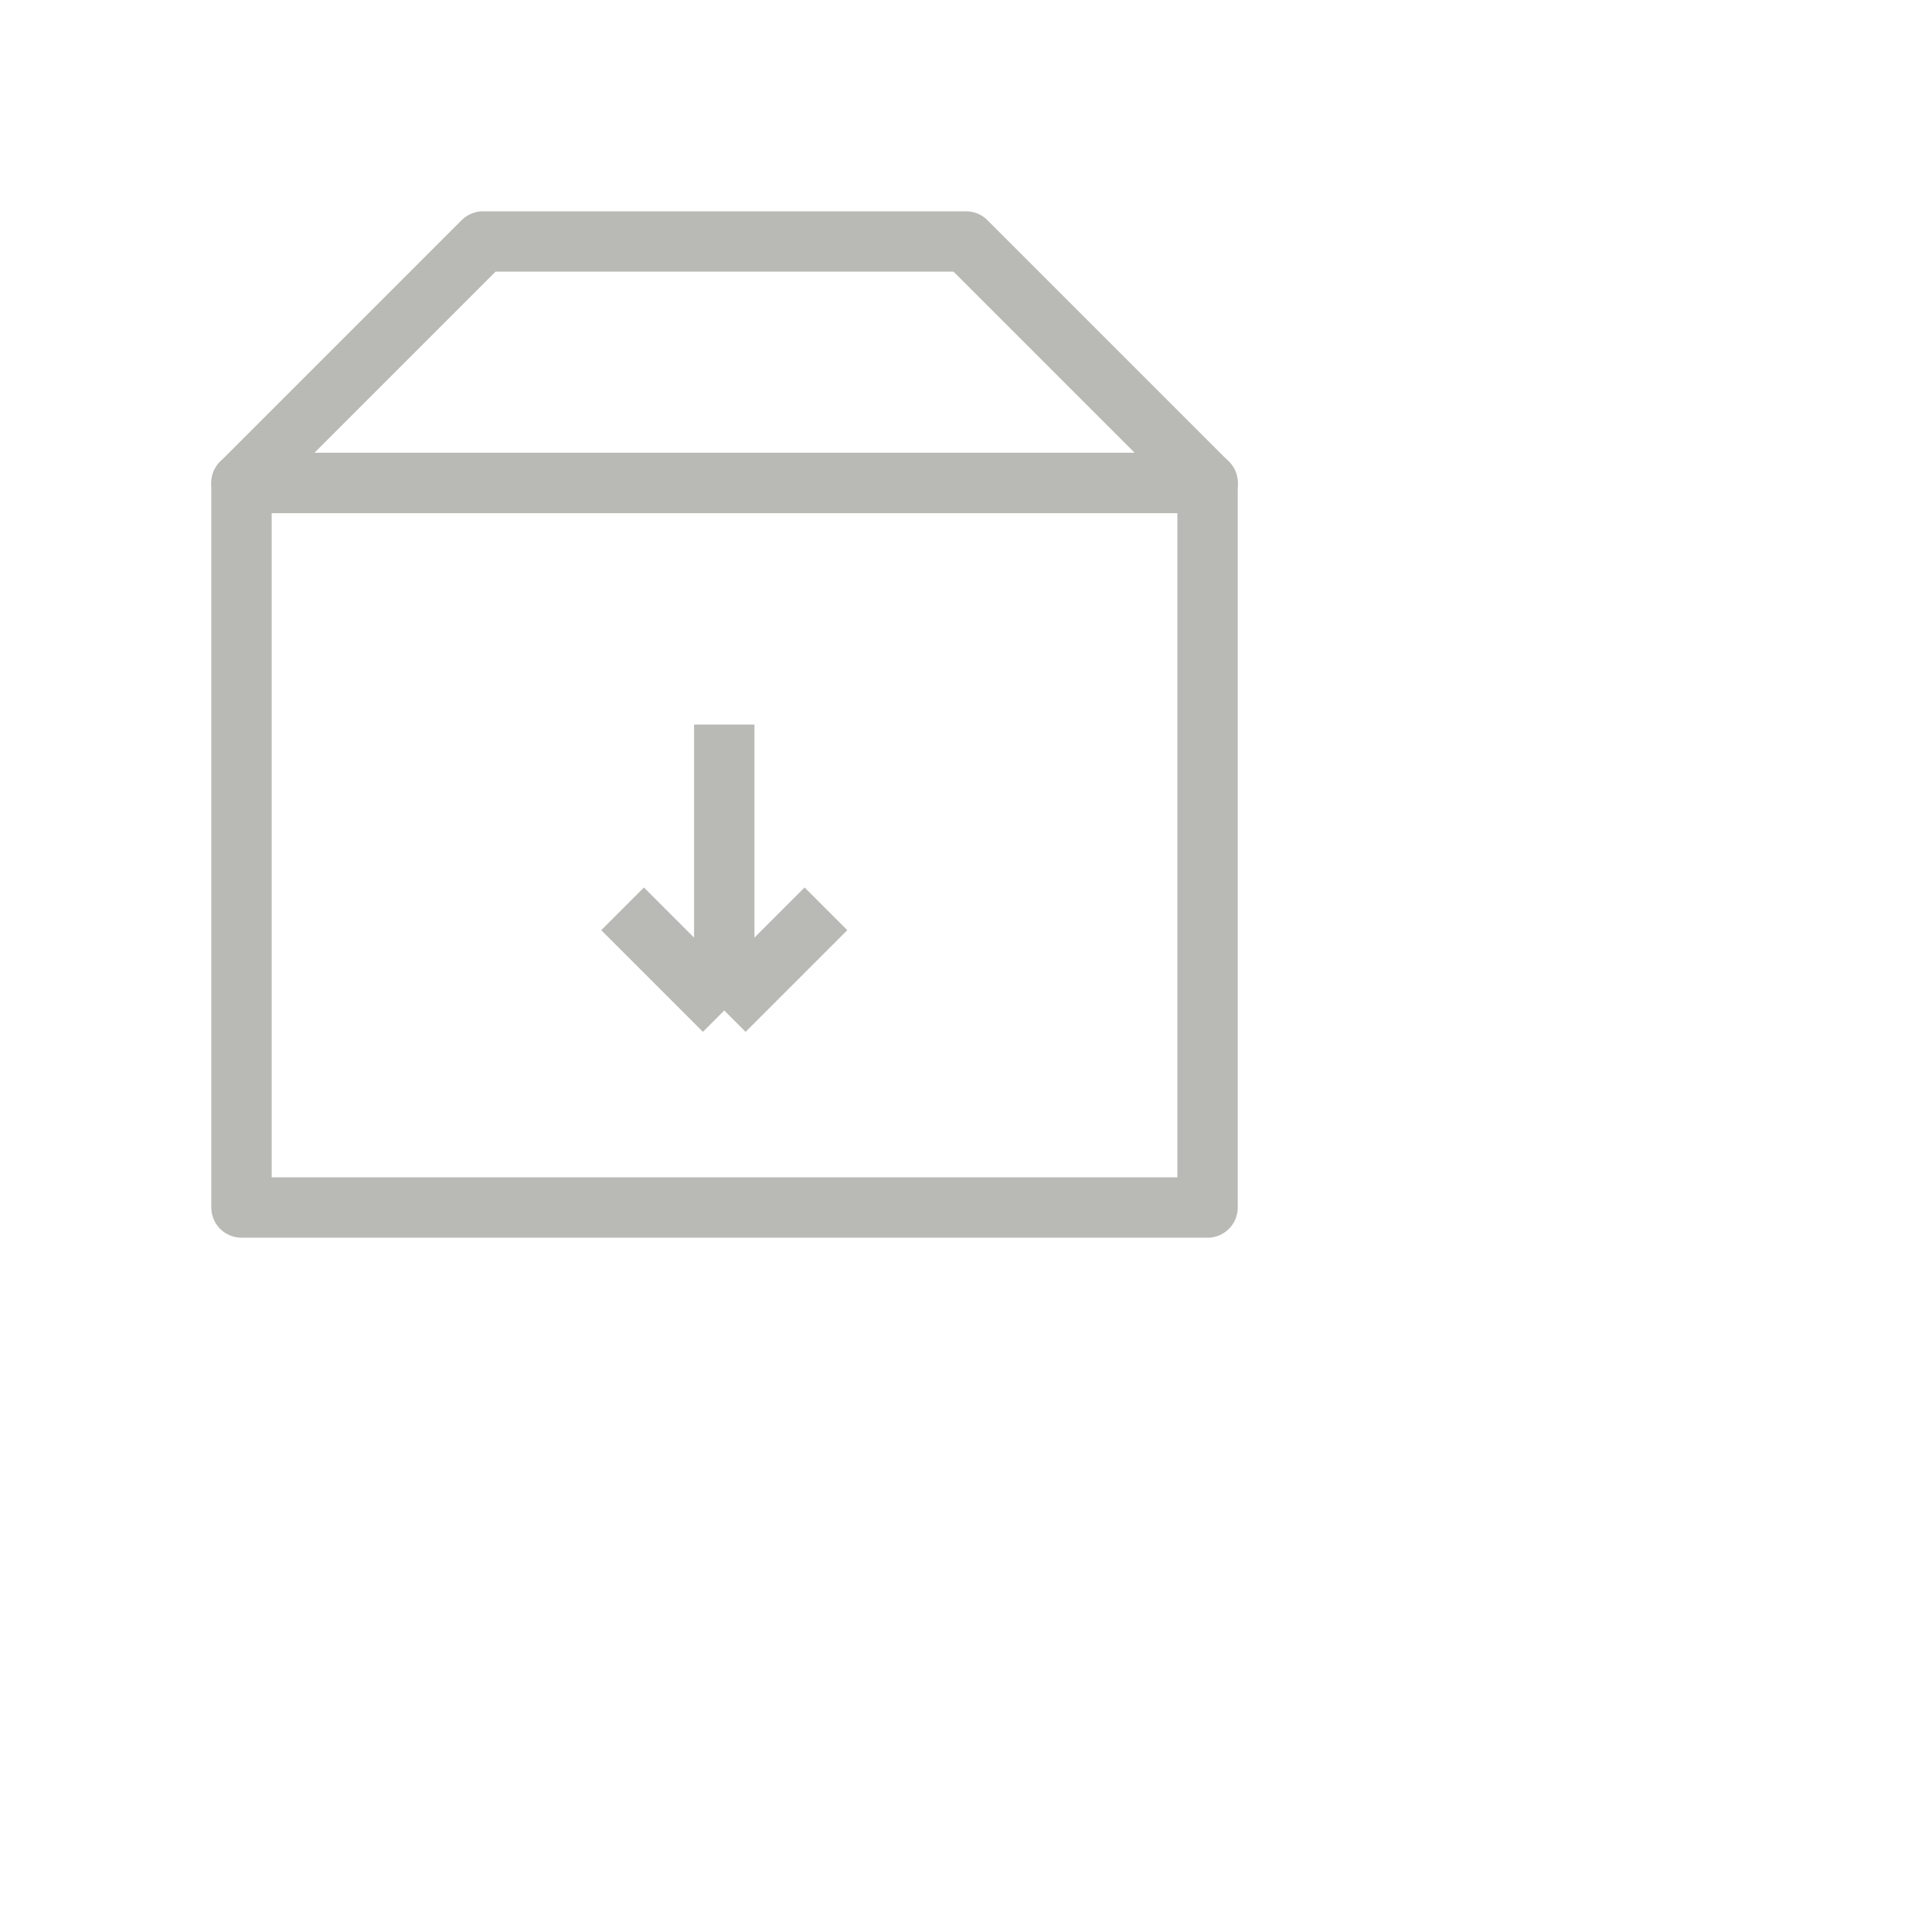 <svg width="38" height="38" viewBox="0 0 32 32" fill="none" xmlns="http://www.w3.org/2000/svg">
<path d="M4 7.999H20.001V20H4V7.999Z" stroke="#B9B9B6" stroke-linecap="round" stroke-linejoin="round"/>
<path d="M10.312 15.053L11.996 16.737M11.996 16.737L13.68 15.053M11.996 16.737L11.996 12.001" stroke="#B9B9B6" stroke-linejoin="round"/>
<path d="M8 4H16.001L20.001 8H4L8 4Z" stroke="#B9B9B6" stroke-linecap="round" stroke-linejoin="round"/>
</svg>
